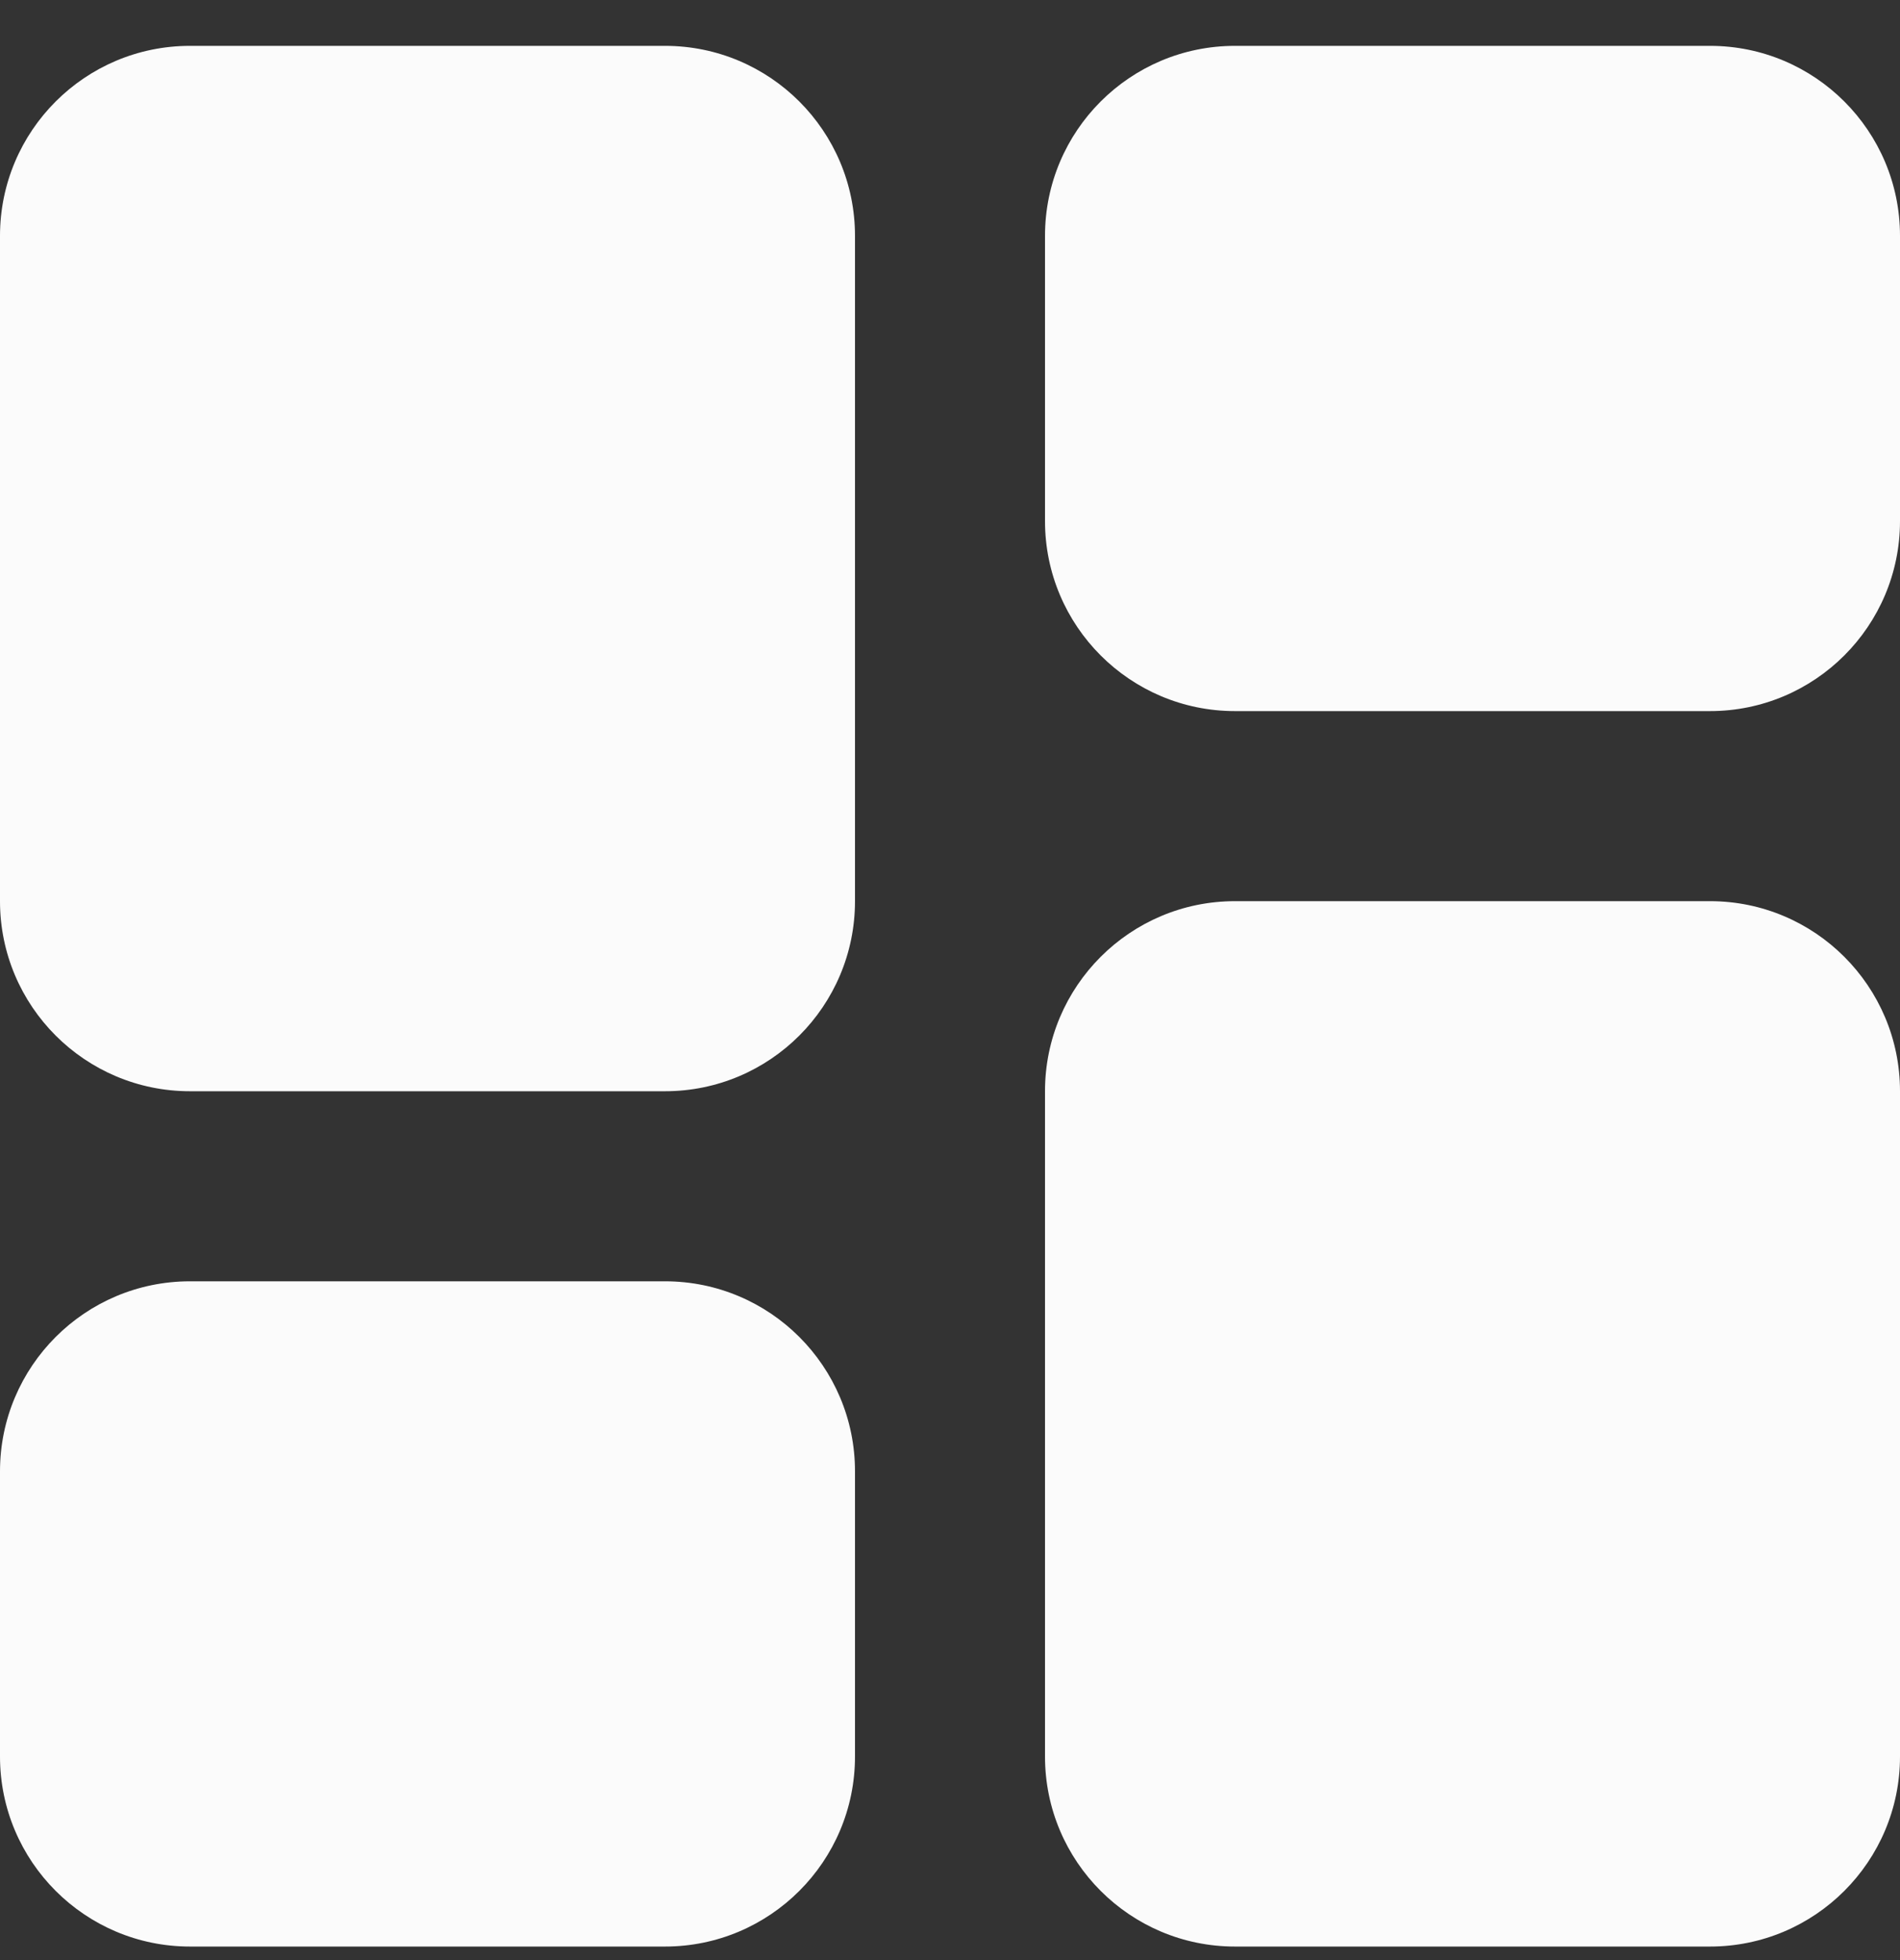 <svg width="32" height="33" viewBox="0 0 32 33" fill="none" xmlns="http://www.w3.org/2000/svg">
<rect x="0" y="0" width="32" height="33" fill="#333333" stroke="none"/>
<path d="M11.2 0.772H3.2C1.433 0.772 0 2.204 0 3.972V15.172C0 16.939 1.433 18.372 3.2 18.372H11.2C12.967 18.372 14.4 16.939 14.4 15.172V3.972C14.4 2.204 12.967 0.772 11.2 0.772Z" fill="#FBFBFB"/>
<path d="M28.8 0.772H20.8C19.033 0.772 17.6 2.204 17.6 3.972V8.772C17.6 10.539 19.033 11.972 20.8 11.972H28.8C30.567 11.972 32 10.539 32 8.772V3.972C32 2.204 30.567 0.772 28.8 0.772Z" fill="#FBFBFB"/>
<path d="M11.2 21.572H3.2C1.433 21.572 0 23.005 0 24.772V29.572C0 31.339 1.433 32.772 3.2 32.772H11.2C12.967 32.772 14.4 31.339 14.4 29.572V24.772C14.4 23.005 12.967 21.572 11.2 21.572Z" fill="#FBFBFB"/>
<path d="M28.8 15.172H20.8C19.033 15.172 17.6 16.605 17.6 18.372V29.572C17.6 31.339 19.033 32.772 20.8 32.772H28.8C30.567 32.772 32 31.339 32 29.572V18.372C32 16.605 30.567 15.172 28.8 15.172Z" fill="#FBFBFB"/>
</svg>
